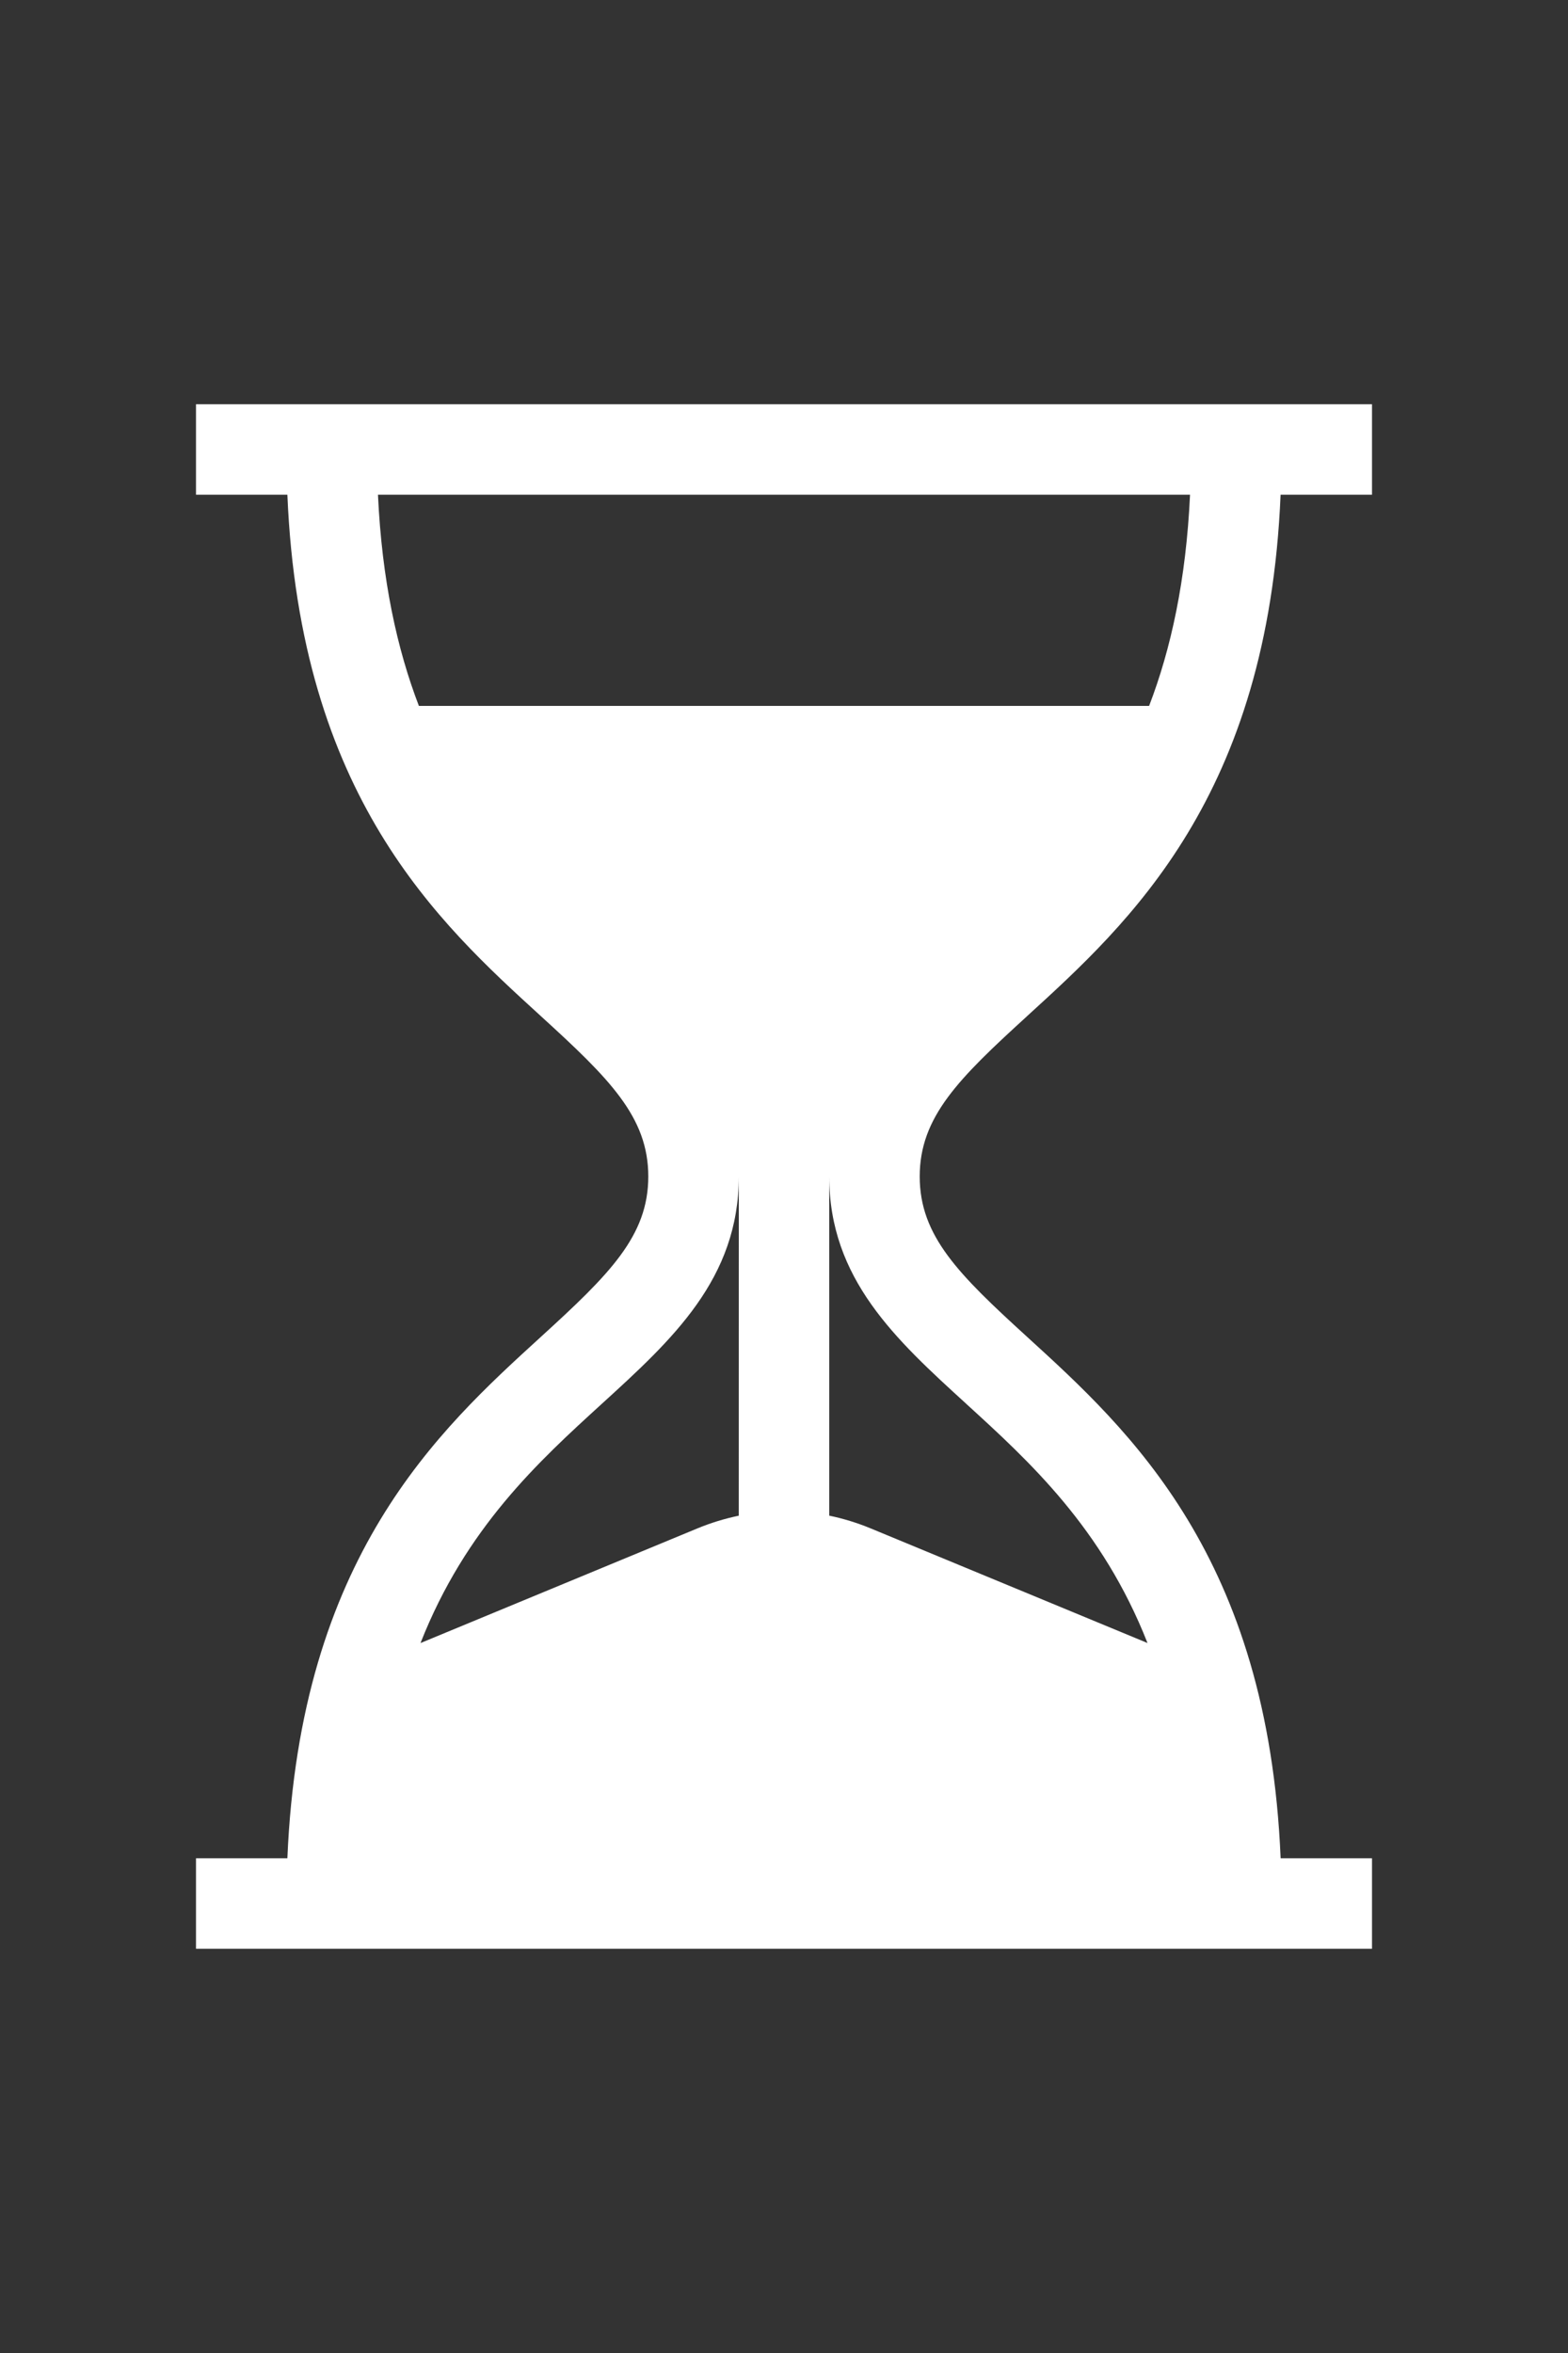 <svg xmlns="http://www.w3.org/2000/svg" height="60" width="40" xmlns:v="https://vecta.io/nano"><rect width="100%" height="100%" fill="#333333" stroke="none"/><path d="M26.204 25.908c2.611-2.381 6.142-5.6 6.464-13.293H35v-2.308H5v2.308h2.331c.322 7.692 3.853 10.912 6.464 13.293 1.752 1.597 2.743 2.574 2.743 4.092s-.991 2.495-2.743 4.092c-2.611 2.381-6.142 5.6-6.464 13.293H5v2.308h30v-2.308h-2.331c-.322-7.692-3.853-10.912-6.464-13.293-1.752-1.597-2.743-2.574-2.743-4.092s.991-2.495 2.743-4.092zm-7.358 12.741c-.356.074-.708.181-1.052.323l-7.067 2.925c1.154-2.935 3.013-4.63 4.624-6.099 1.798-1.639 3.496-3.187 3.496-5.797zm5.803-2.852c1.611 1.469 3.47 3.164 4.624 6.099l-7.067-2.925c-.344-.142-.696-.249-1.052-.323V30c0 2.61 1.698 4.158 3.496 5.797zM10.686 18c-.558-1.454-.943-3.209-1.044-5.385h20.716c-.101 2.176-.486 3.931-1.044 5.385z" fill="#fff"/></svg>